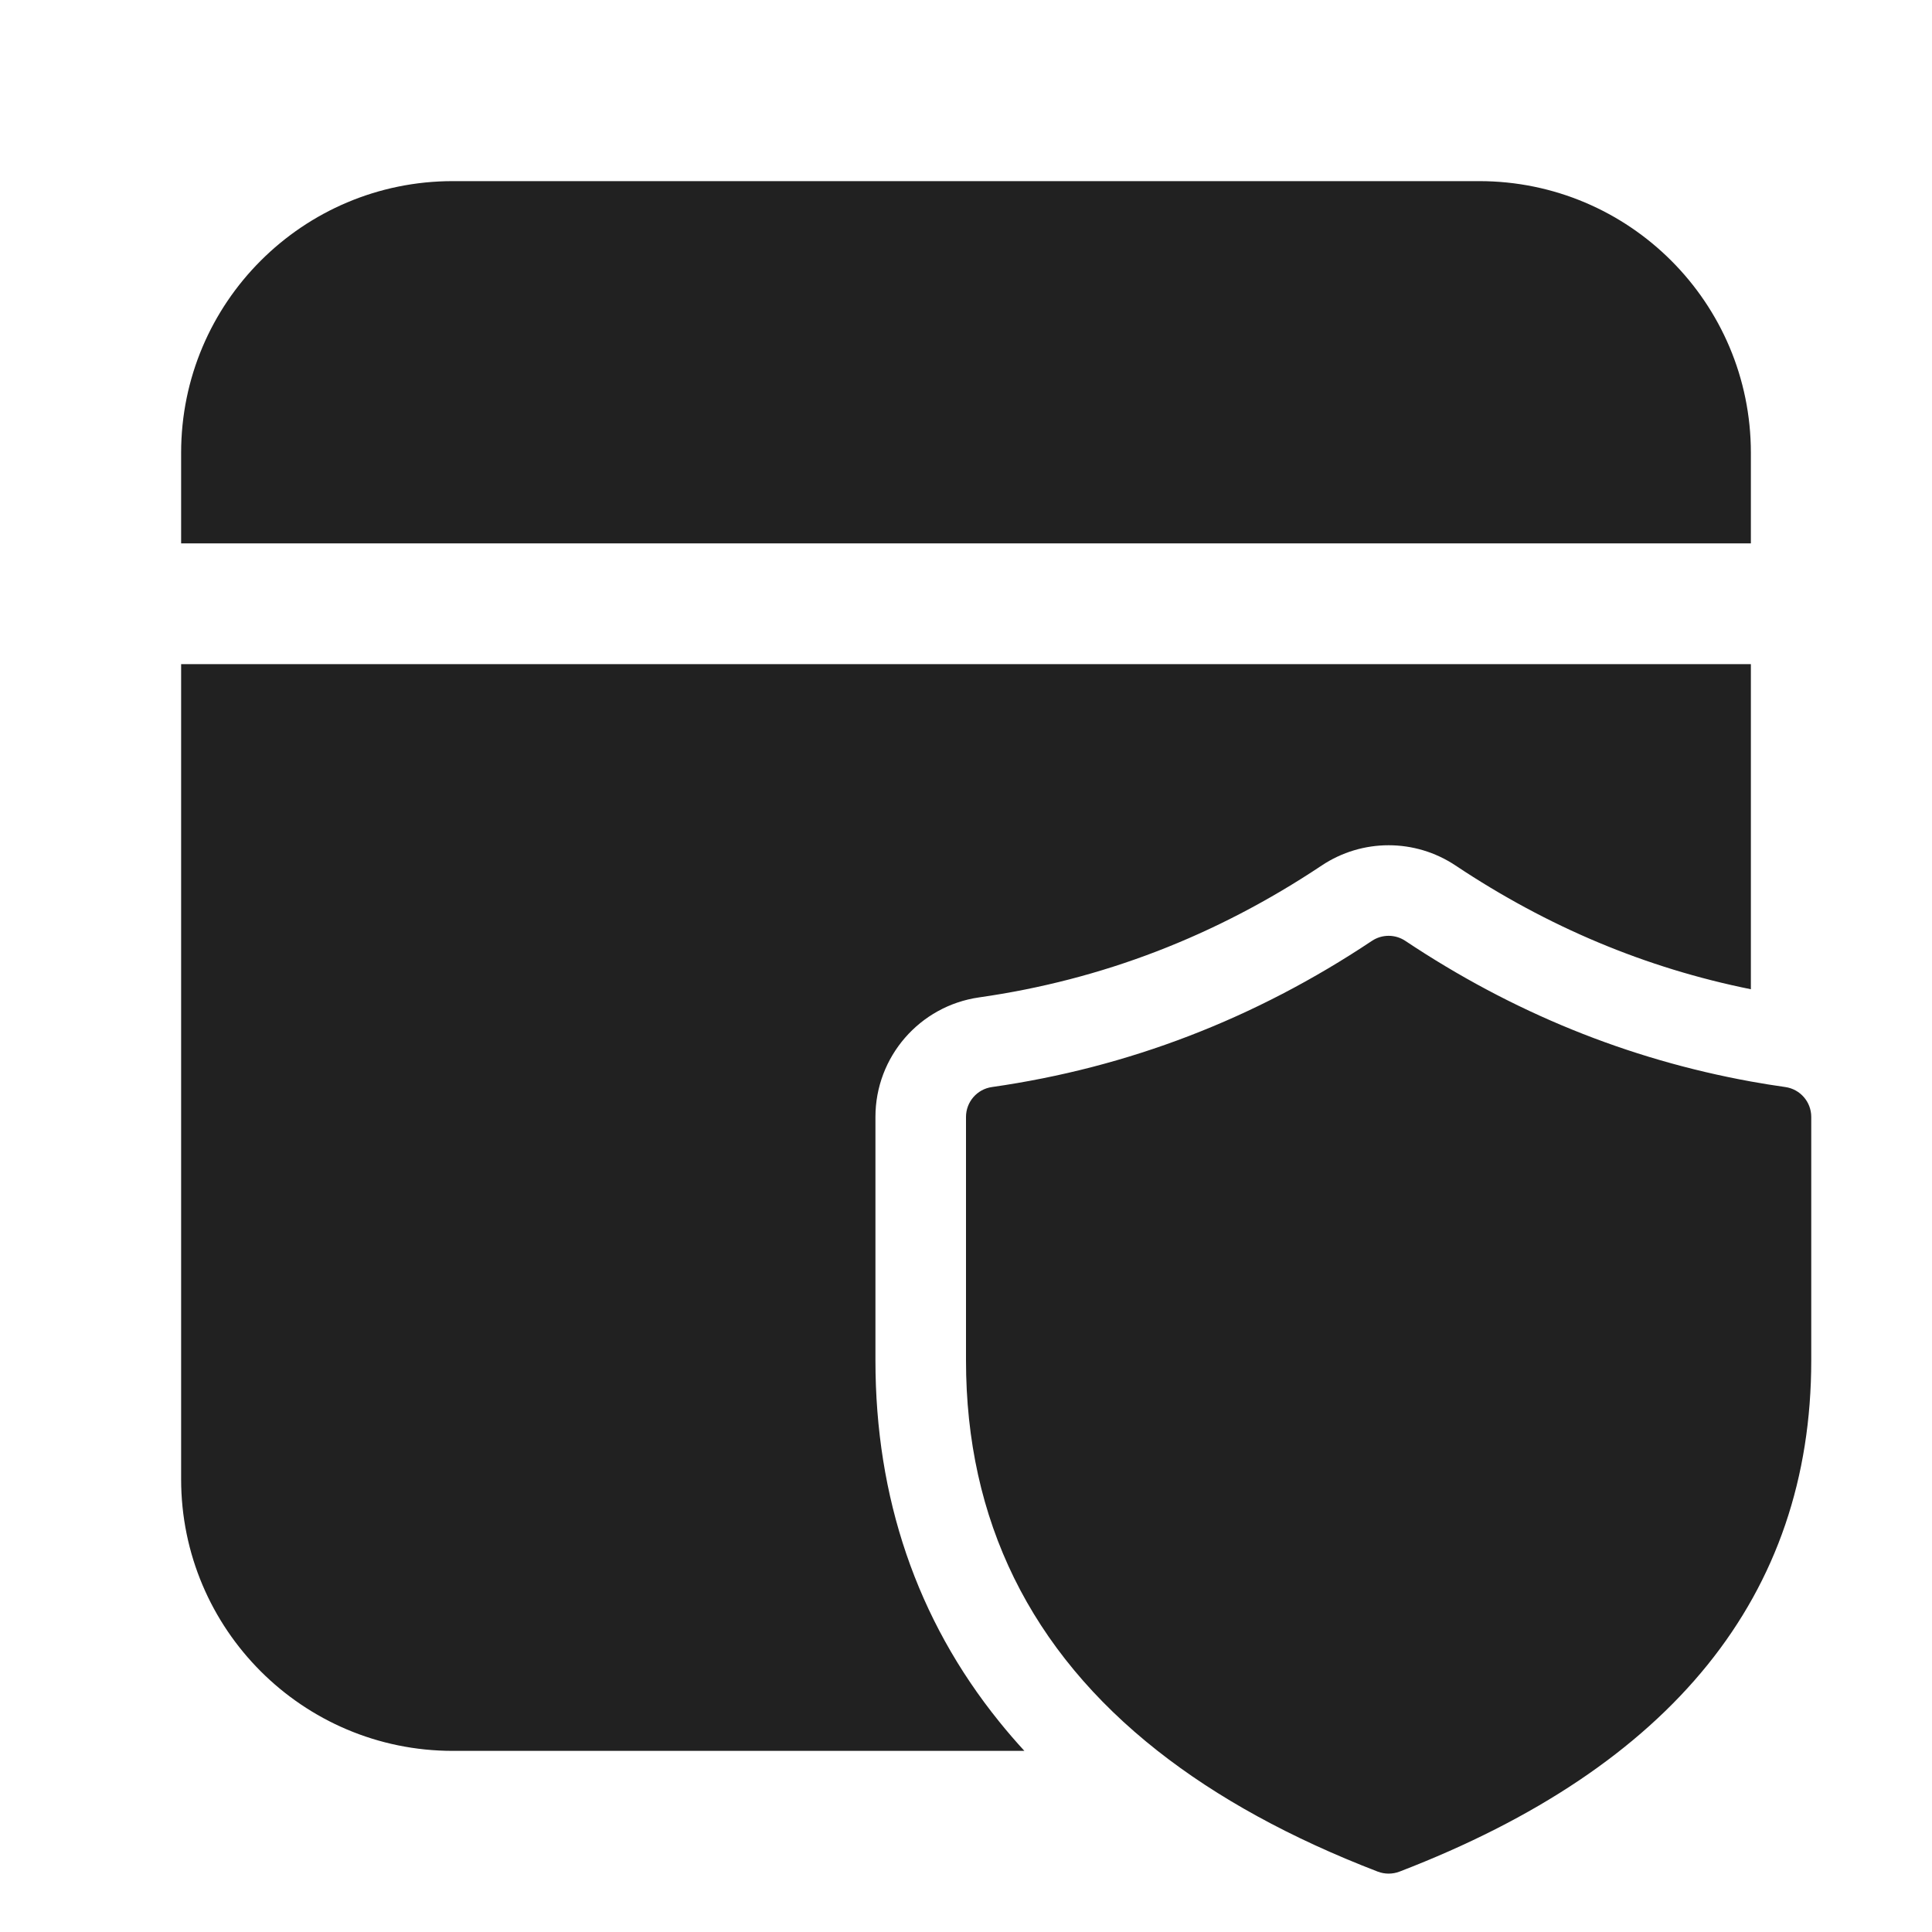 <svg width="32" height="32" viewBox="0 0 32 32" fill="none" xmlns="http://www.w3.org/2000/svg">
<path d="M7.5 3C5.015 3 3 5.015 3 7.5V9H29V7.5C29 5.015 26.985 3 24.5 3H7.5ZM29 11H3V24.5C3 26.985 5.015 29 7.5 29H16.967C16.823 28.843 16.684 28.682 16.551 28.517C15.18 26.82 14.5 24.799 14.5 22.533V18.5C14.5 17.505 15.232 16.661 16.217 16.52C18.25 16.23 20.135 15.506 21.891 14.336C22.562 13.888 23.438 13.888 24.109 14.336C25.638 15.355 27.264 16.035 29 16.385V11ZM29 17.913C26.958 17.542 25.051 16.767 23.277 15.584C23.109 15.472 22.891 15.472 22.723 15.584C20.785 16.876 18.688 17.682 16.429 18.005C16.183 18.04 16 18.251 16 18.5V22.533C16 25.181 17.068 27.342 19.174 29C20.162 29.778 21.378 30.445 22.82 31C22.936 31.044 23.064 31.044 23.18 31C27.693 29.264 30 26.425 30 22.533V18.5C30 18.251 29.817 18.04 29.571 18.005C29.379 17.978 29.189 17.947 29 17.913Z" fill="#212121"/>
</svg>
